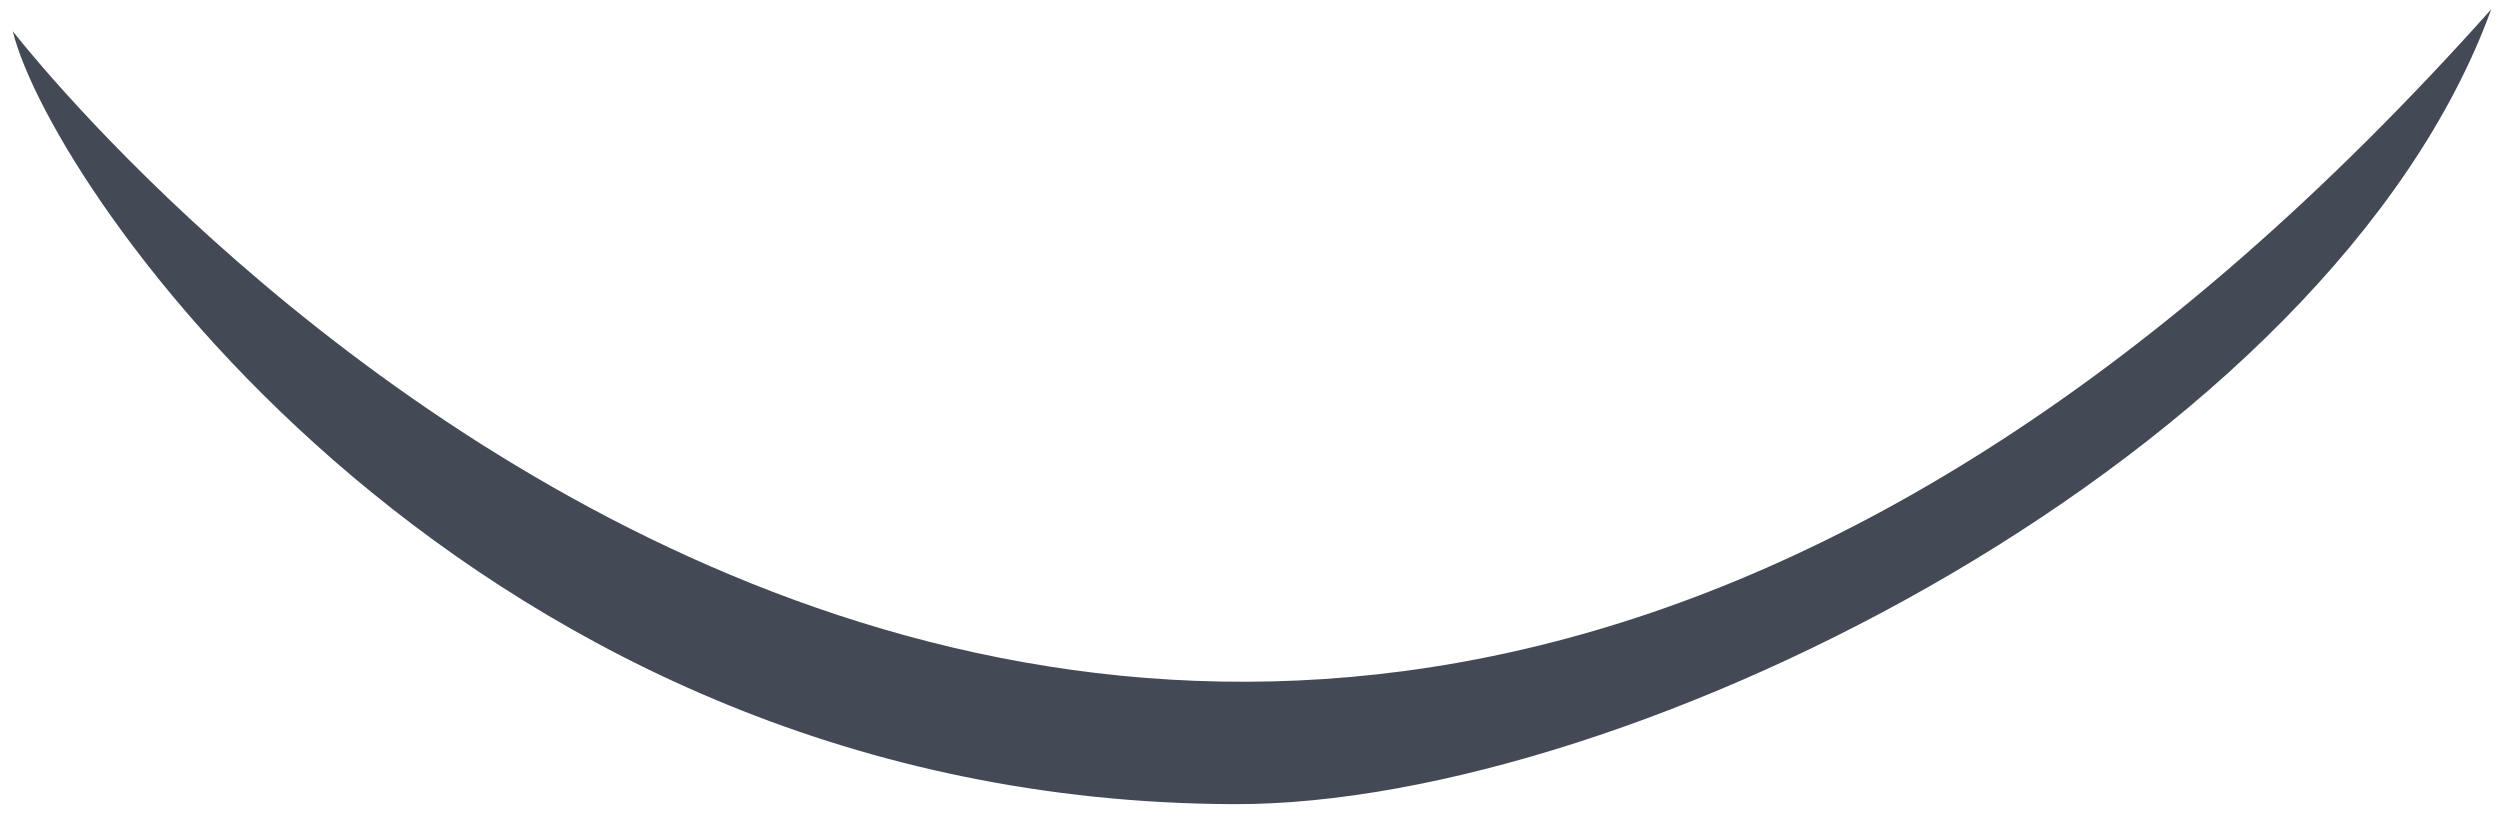 <?xml version="1.0" encoding="UTF-8" standalone="no"?><svg width='141' height='46' viewBox='0 0 141 46' fill='none' xmlns='http://www.w3.org/2000/svg'>
<path fill-rule='evenodd' clip-rule='evenodd' d='M0.72 1.758C0.905 1.993 65.073 85.016 140.507 0.523C131.396 25.544 92.097 45.416 69.619 45.354C26.688 45.23 2.931 10.774 0.72 1.758Z' fill='#434955'/>
</svg>
